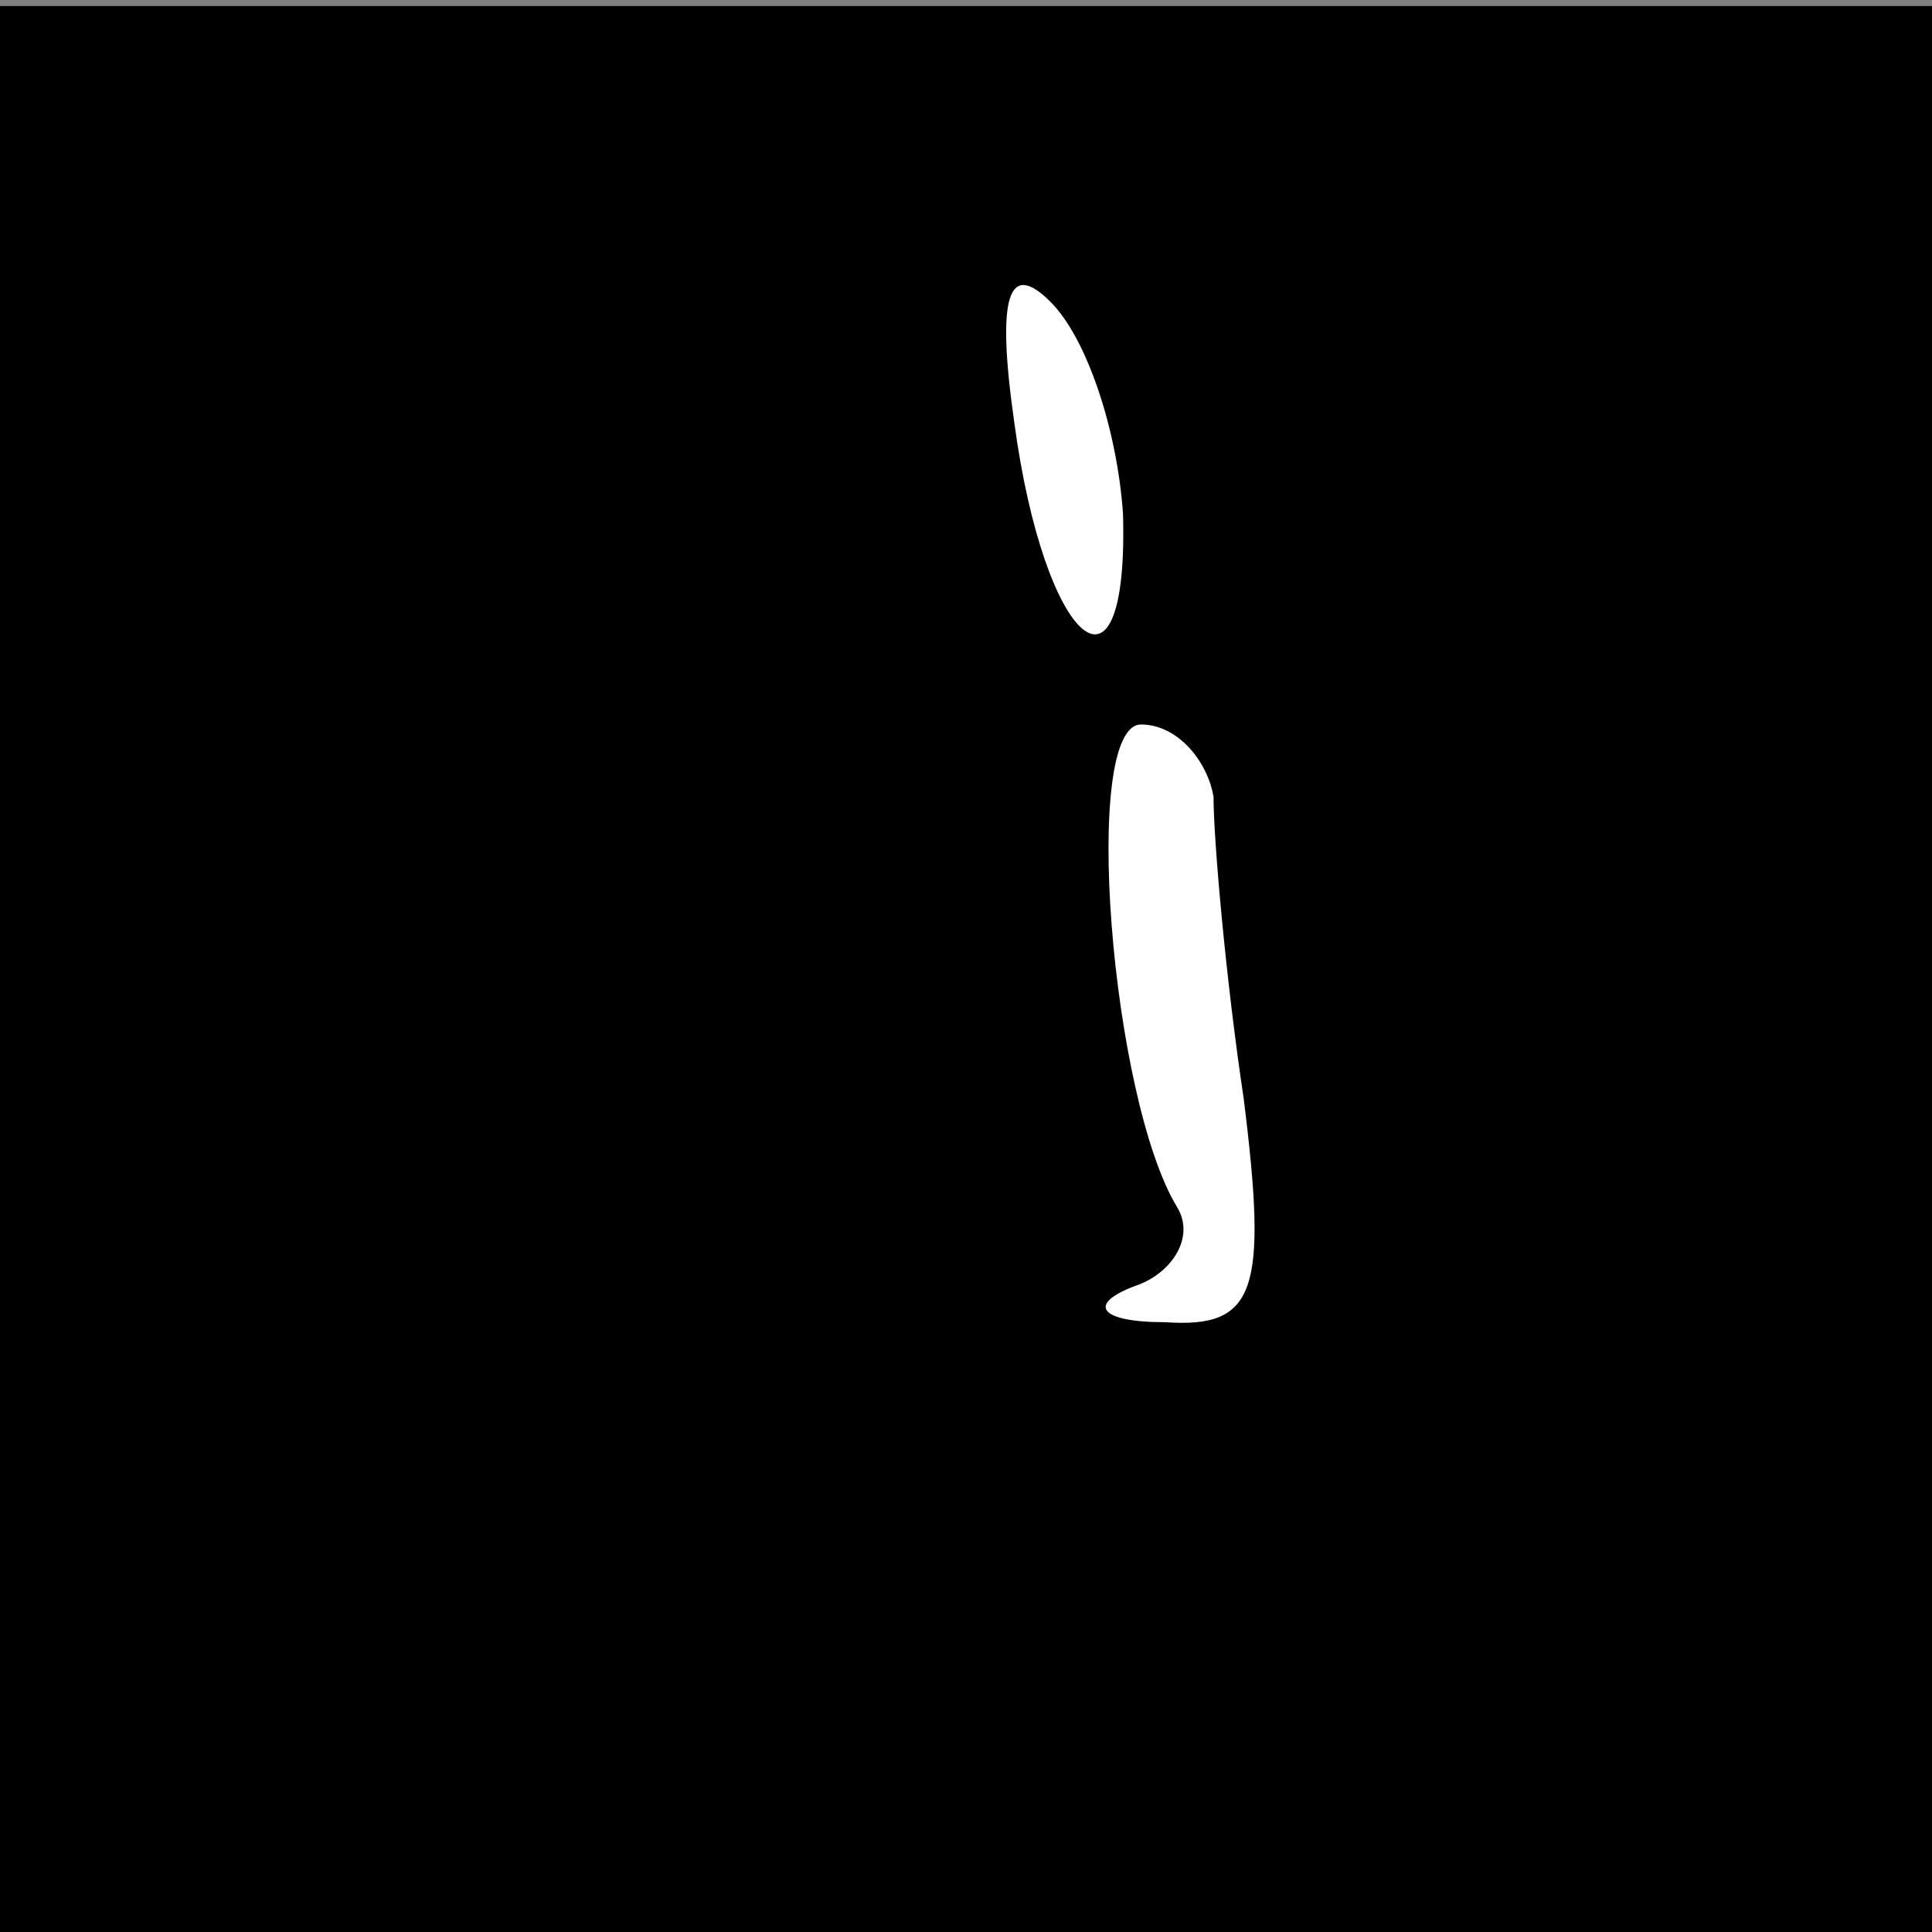 <?xml version="1.0" standalone="no"?>
<!DOCTYPE svg PUBLIC "-//W3C//DTD SVG 20010904//EN"
 "http://www.w3.org/TR/2001/REC-SVG-20010904/DTD/svg10.dtd">
<svg version="1.0" xmlns="http://www.w3.org/2000/svg"
 width="32pt" height="32pt" viewBox="0 0 32 32"
 preserveAspectRatio="xMidYMid meet">
<rect x="0" y="0" width="32" height="32" fill="#808080" stroke="none"/>
<g transform="translate(0,32) scale(0.1,-0.1)"
fill="#000000" stroke="none">
<path fill="#000000" stroke="none" d="M0 160 l0 -160 160 0 160 0 0 160 0
159 -160 0 -160 0 0 -159z"/>
<path fill="#ffffff" stroke="none" d="M186 235 c1 -34 -13 -22 -18 15 -3 21
-1 27 6 20 6 -6 11 -21 12 -35z"/>
<path fill="#ffffff" stroke="none" d="M201 188 c0 -7 2 -30 5 -50 4 -32 2
-38 -13 -37 -11 0 -13 3 -5 6 6 2 10 8 7 13 -11 18 -16 80 -6 80 6 0 11 -6 12
-12z"/>
</g>
</svg>

